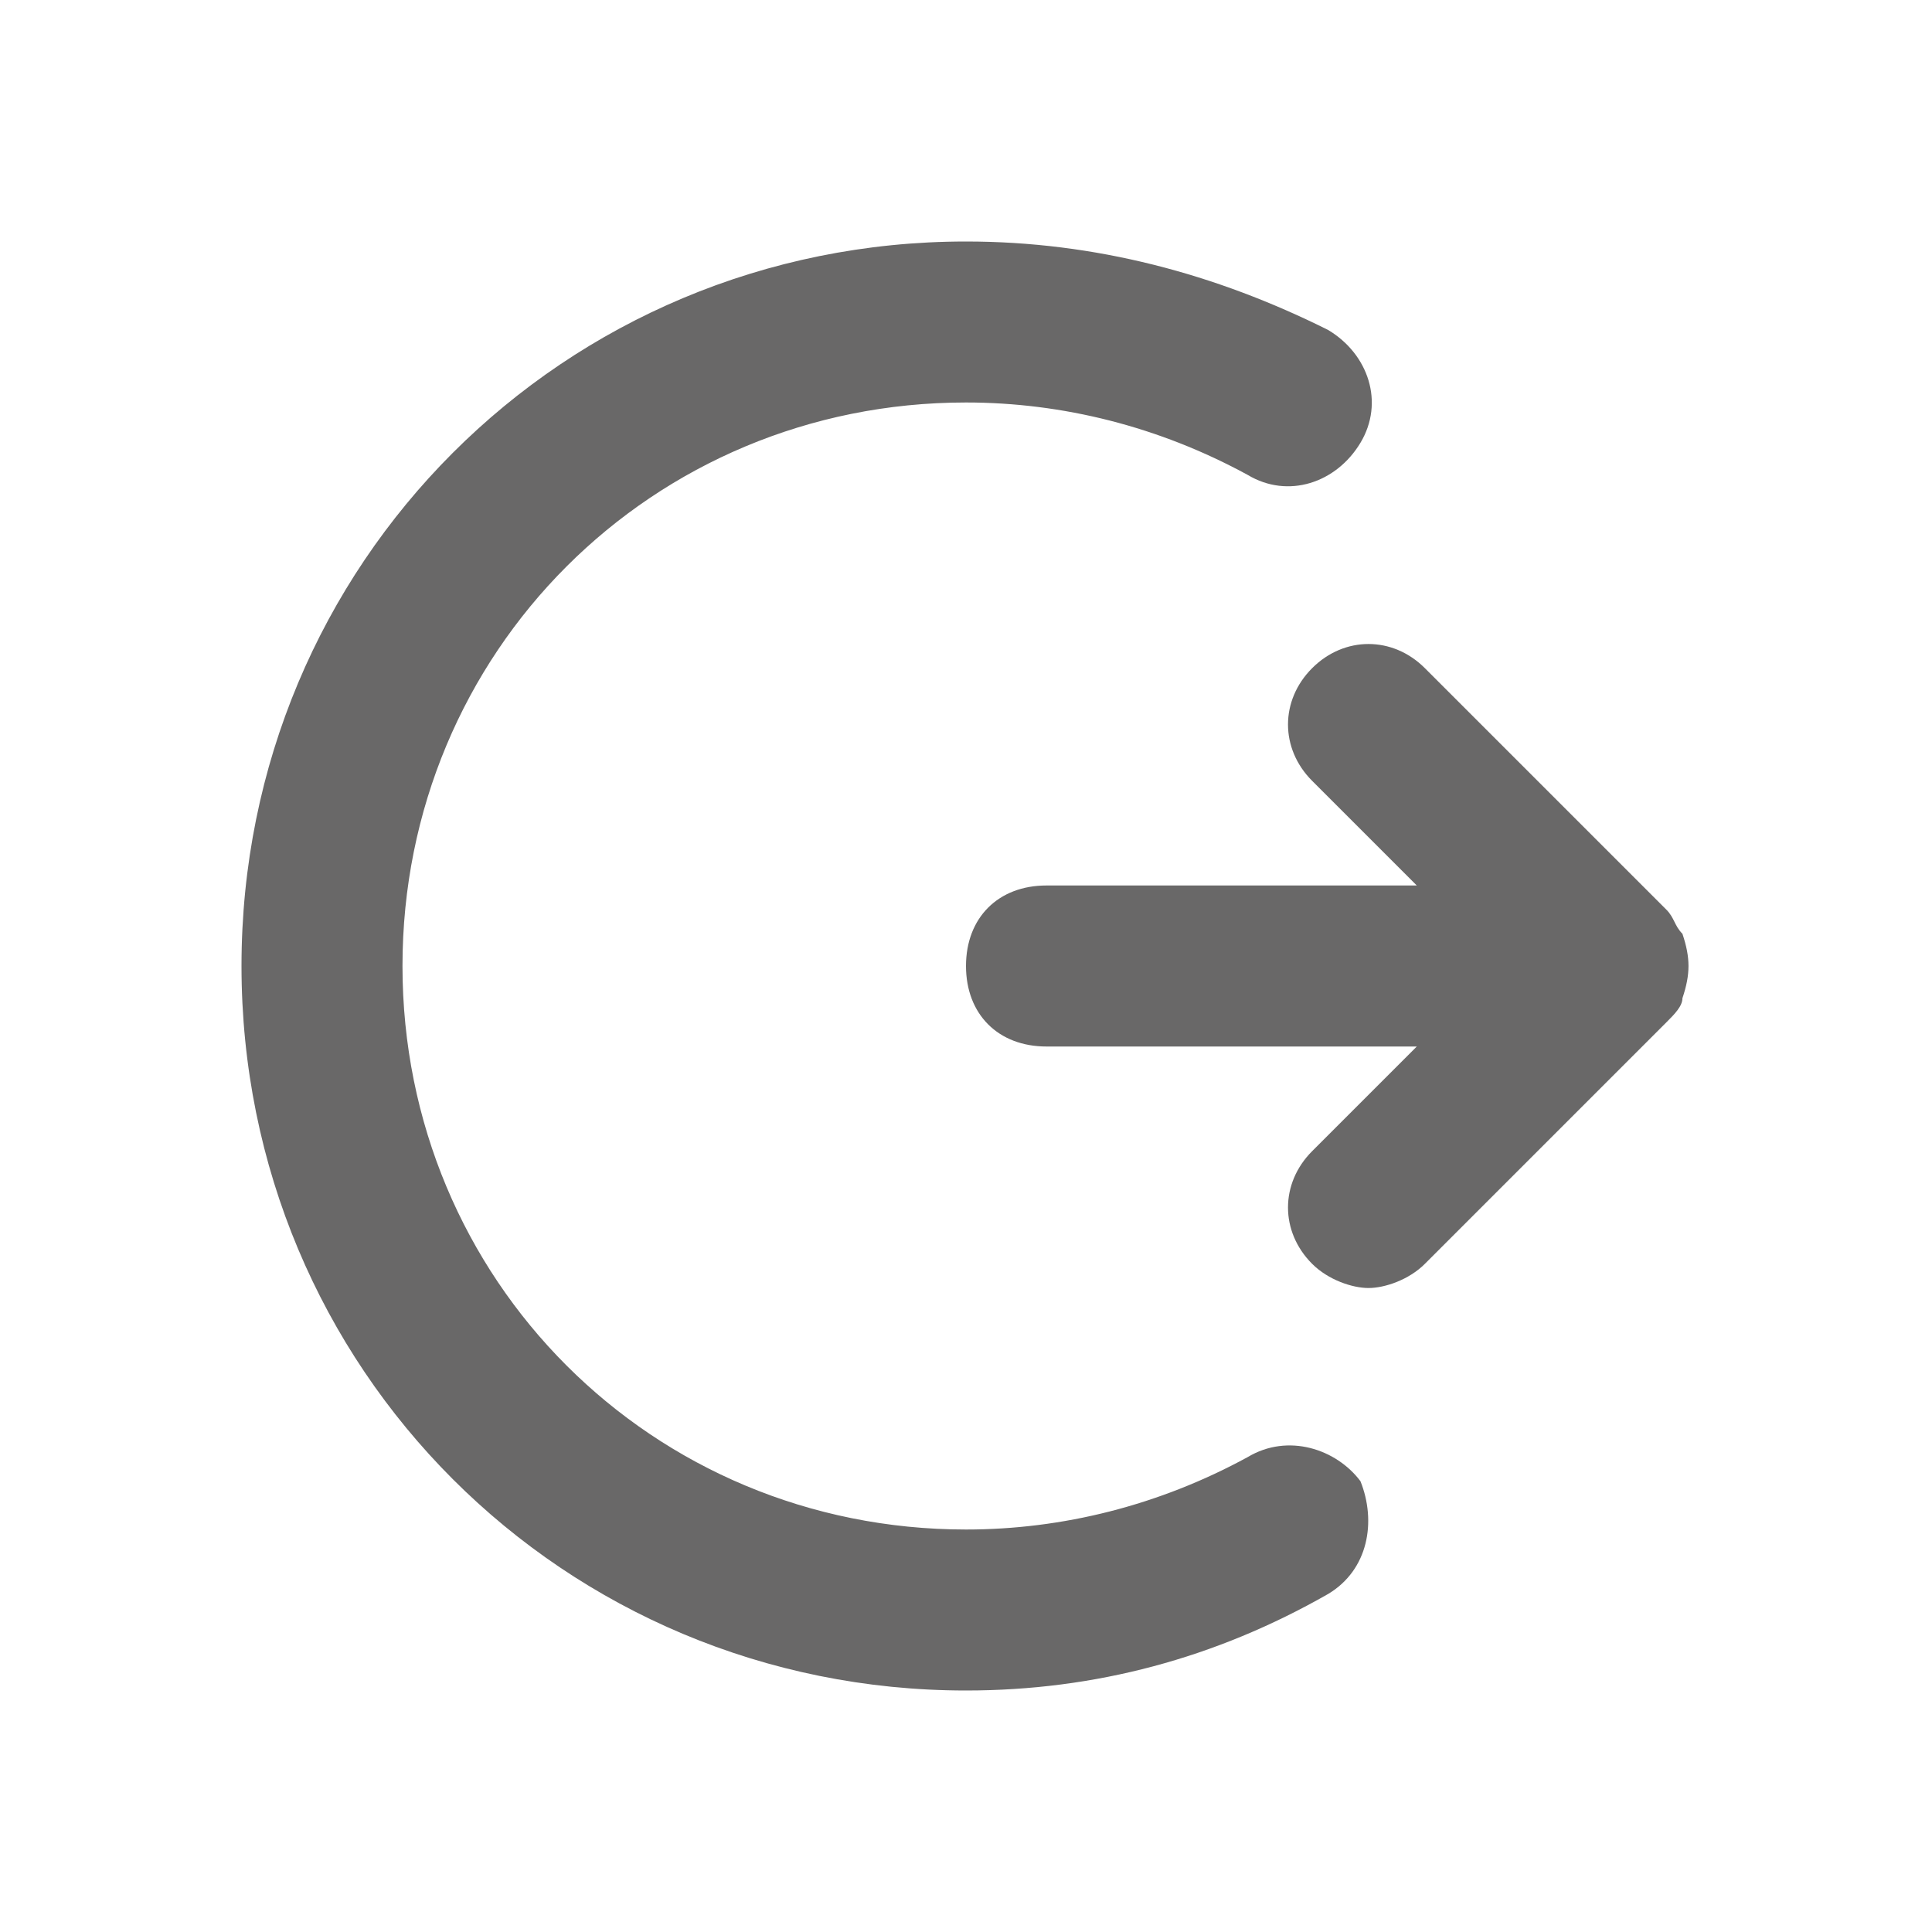 <svg width="40" height="40" viewBox="0 0 40 40" fill="none" xmlns="http://www.w3.org/2000/svg">
<path d="M34.833 19.333C34.667 19.167 34.667 19 34.5 18.833L29.5 13.833C28.833 13.167 27.833 13.167 27.167 13.833C26.5 14.5 26.5 15.5 27.167 16.167L29.333 18.333H21.667C20.667 18.333 20 19 20 20C20 21 20.667 21.667 21.667 21.667H29.333L27.167 23.833C26.5 24.5 26.5 25.5 27.167 26.167C27.5 26.5 28 26.667 28.333 26.667C28.667 26.667 29.167 26.5 29.5 26.167L34.5 21.167C34.667 21 34.833 20.833 34.833 20.667C35 20.167 35 19.833 34.833 19.333Z" fill="#696868"/>
<path d="M25.833 30.167C24 31.167 22 31.667 20 31.667C13.5 31.667 8.333 26.5 8.333 20C8.333 13.5 13.5 8.333 20 8.333C22 8.333 24 8.833 25.833 9.833C26.667 10.333 27.667 10 28.167 9.167C28.667 8.333 28.333 7.333 27.5 6.833C25.167 5.667 22.667 5 20 5C11.667 5 5 11.667 5 20C5 28.333 11.667 35 20 35C22.667 35 25.167 34.333 27.5 33C28.333 32.5 28.5 31.5 28.167 30.667C27.667 30 26.667 29.667 25.833 30.167Z" fill="#696868"/>
</svg>

